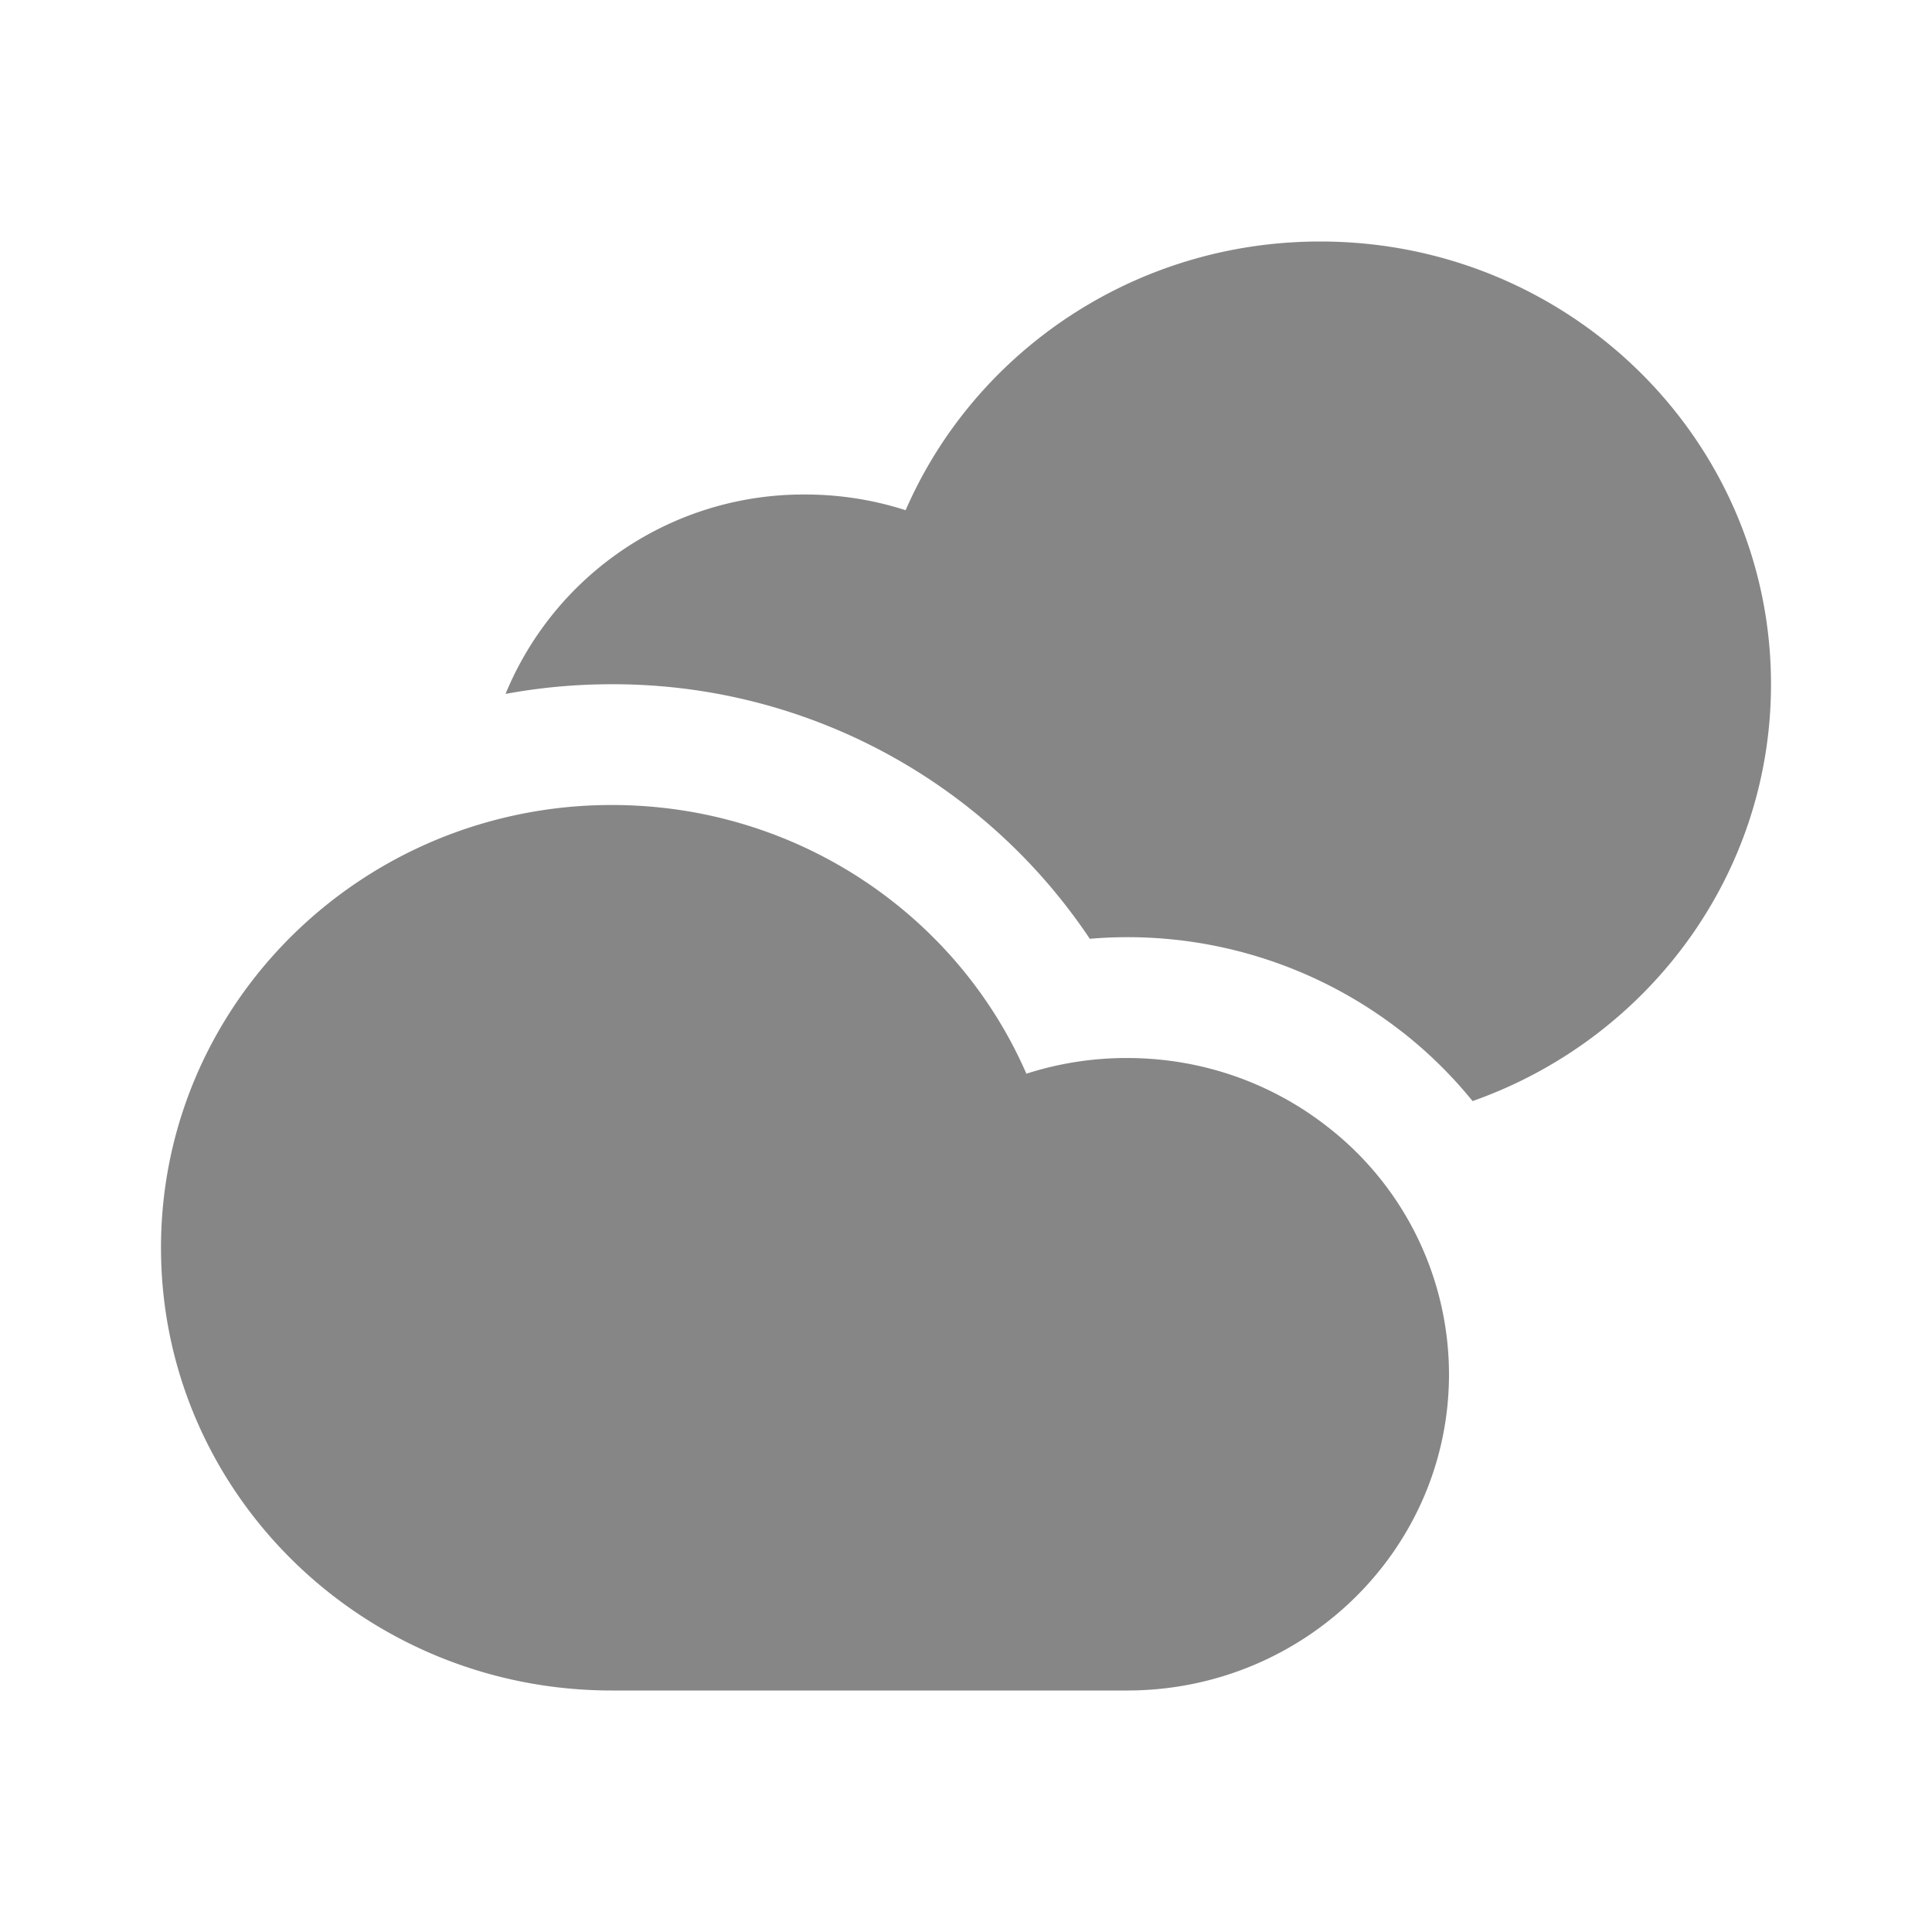 <svg width="24" height="24" fill="none" xmlns="http://www.w3.org/2000/svg">
    <path d="M17.419 12.819c.322.252.615.54.874.859C20.454 12.916 22 10.885 22 8.5 22 5.462 19.493 3 16.4 3c-2.311 0-4.296 1.375-5.15 3.338A4.064 4.064 0 0 0 10 6.143 4.001 4.001 0 0 0 6.28 8.62 7.23 7.23 0 0 1 7.6 8.5a7.12 7.12 0 0 1 5.938 3.162 5.528 5.528 0 0 1 3.88 1.157ZM7.6 21C4.507 21 2 18.538 2 15.5c0-2.493 1.688-4.598 4.003-5.273A5.696 5.696 0 0 1 7.6 10c2.311 0 4.296 1.375 5.15 3.338a4.062 4.062 0 0 1 1.25-.195c.943 0 1.81.32 2.493.856A3.896 3.896 0 0 1 18 17.071C18 19.241 16.21 21 14 21H7.6Z" fill="#868686"/>
</svg>

